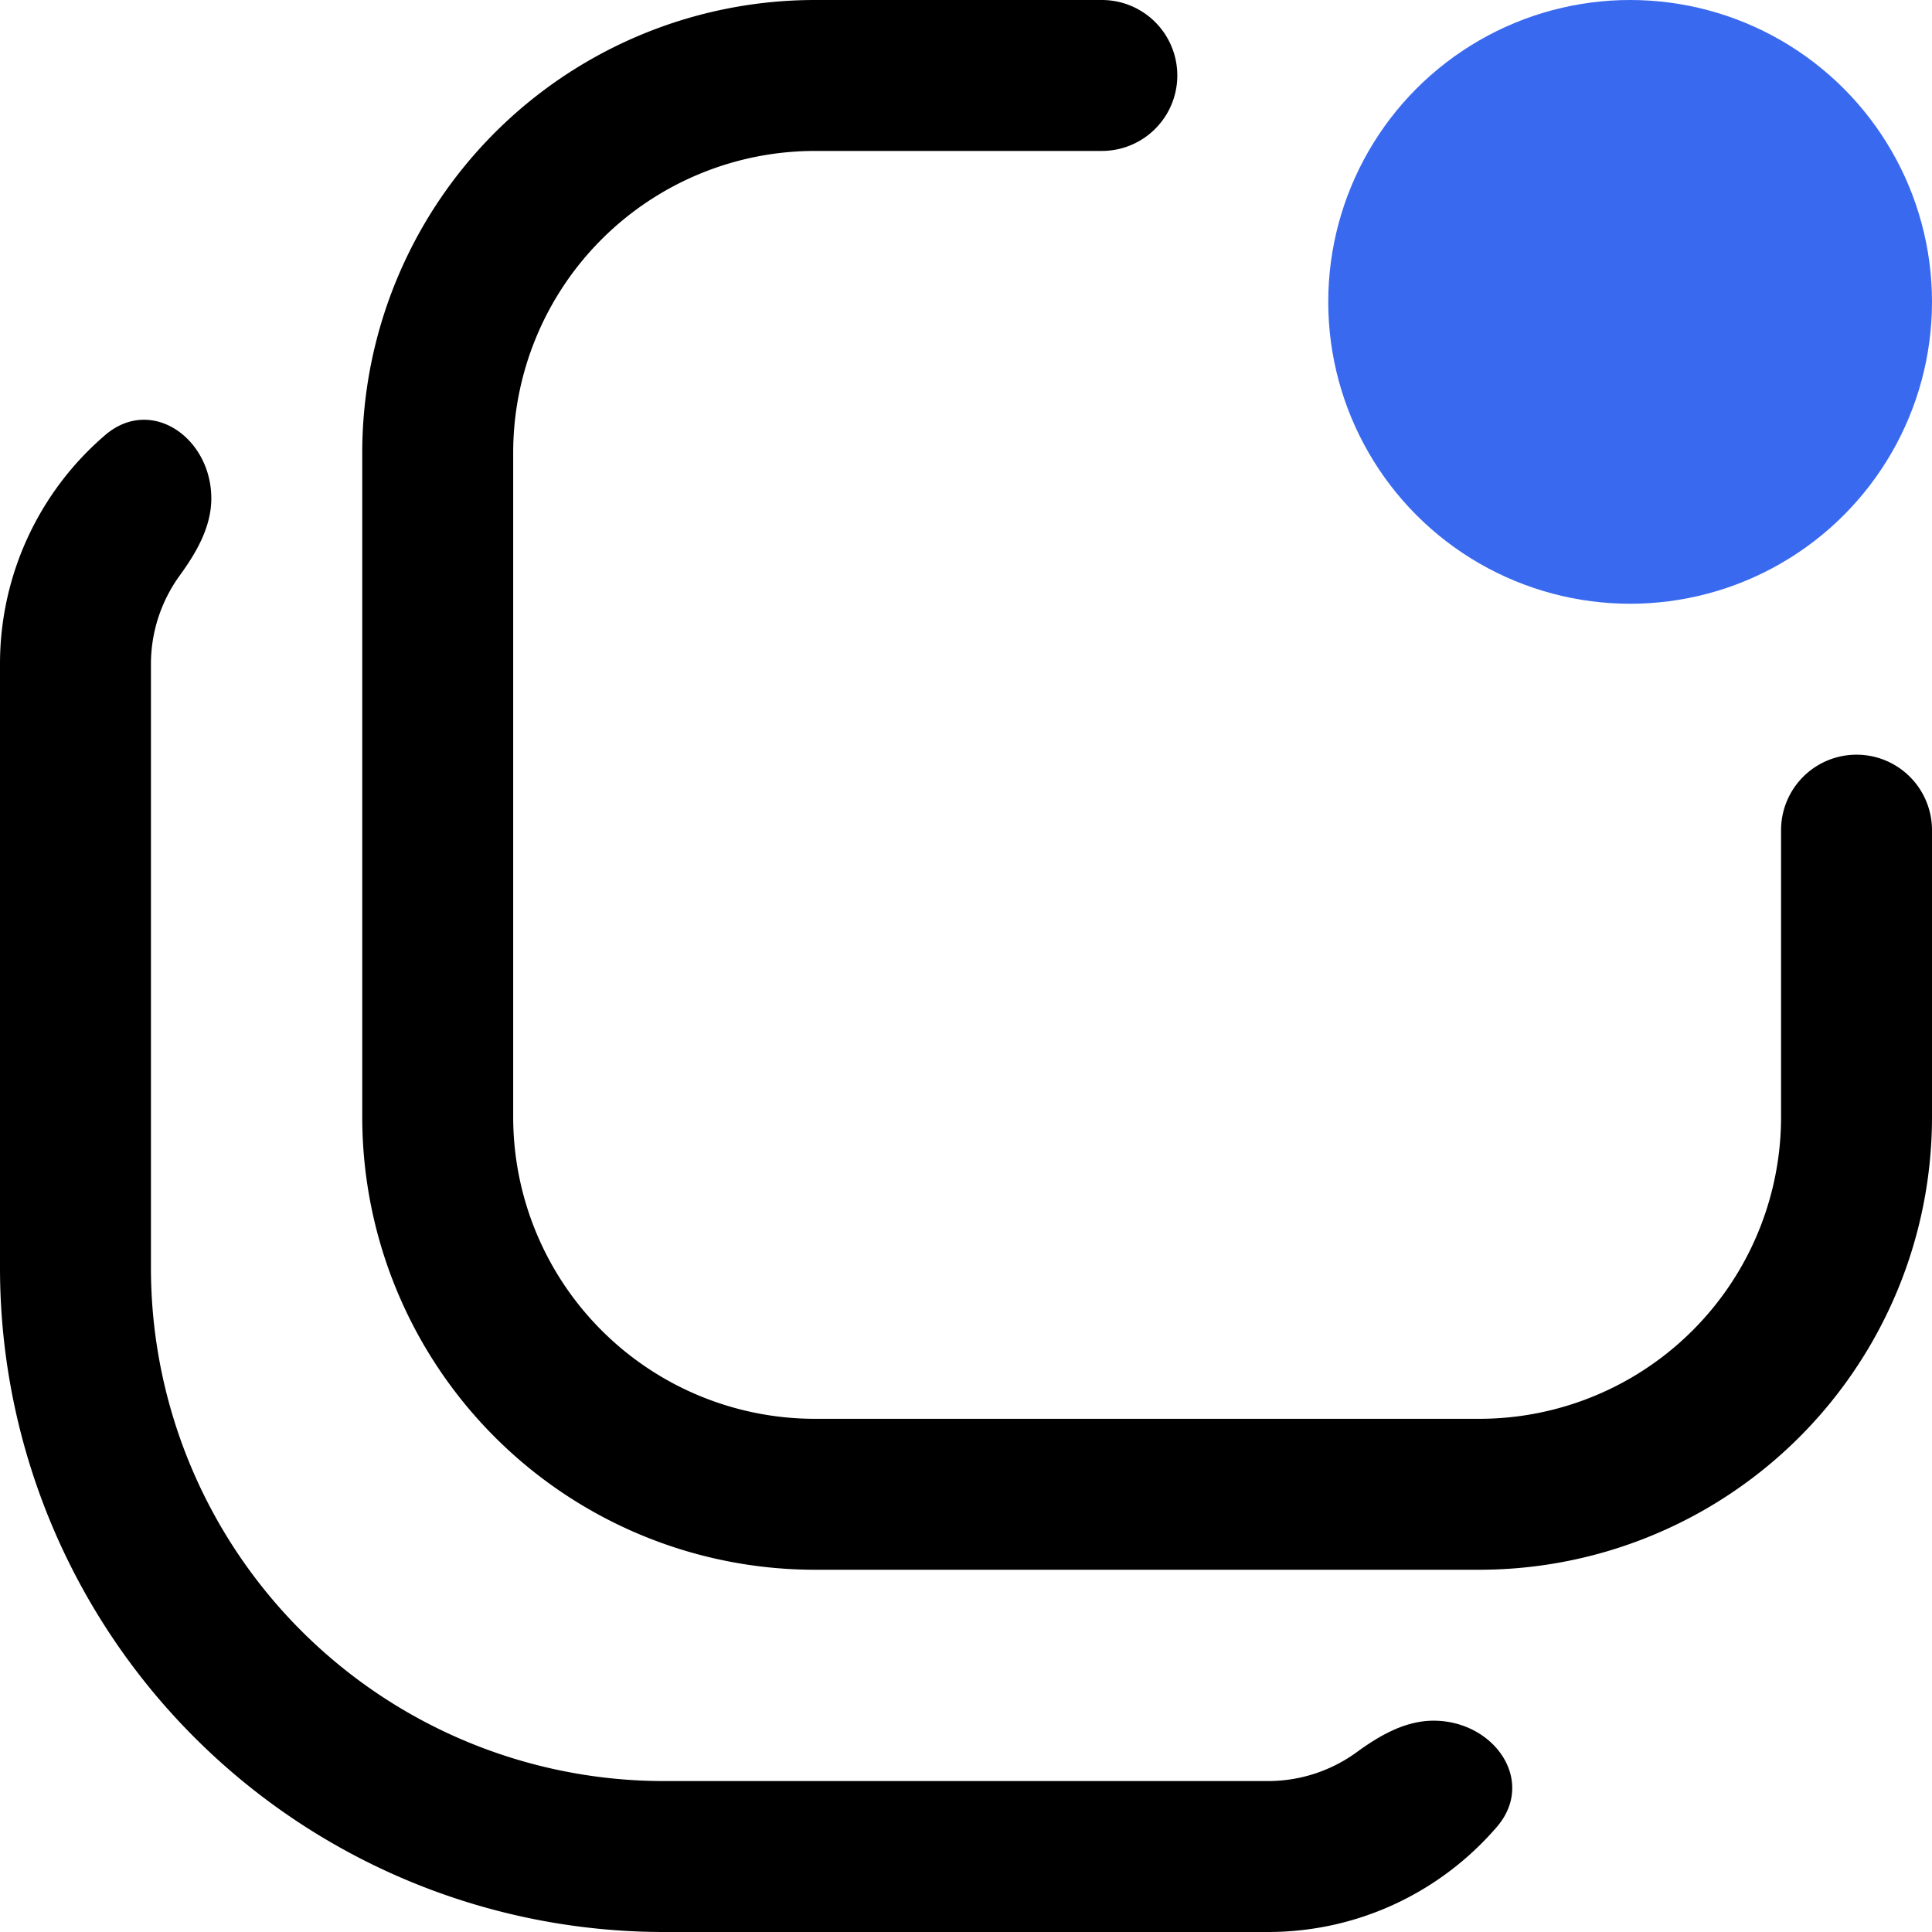 <svg fill="none" viewBox="0 0 16 16" xmlns="http://www.w3.org/2000/svg">
  <g clip-path="url(#Tab-Mobile-Recolorable-16_svg__a)">
    <path fill="#000" d="M6.75 0A3.75 3.75 0 0 0 3 3.75v5.5A3.75 3.75 0 0 0 6.75 13h5.5A3.75 3.75 0 0 0 16 9.25V6.875a.625.625 0 1 0-1.25 0V9.25a2.5 2.5 0 0 1-2.5 2.5h-5.5a2.5 2.5 0 0 1-2.5-2.5v-5.5a2.5 2.5 0 0 1 2.5-2.5h2.375a.625.625 0 0 0 0-1.25H6.75Z"/>
    <path fill="#000" d="M1.75 4.128c0-.502-.499-.852-.88-.524A2.494 2.494 0 0 0 0 5.5v5A5.5 5.5 0 0 0 5.5 16h5c.758 0 1.438-.338 1.896-.87.328-.381-.022-.88-.524-.88-.234 0-.446.122-.635.26-.207.151-.462.24-.737.24h-5a4.25 4.25 0 0 1-4.25-4.25v-5c0-.275.09-.53.24-.736.138-.19.26-.402.26-.636Z"/>
    <circle cx="13.5" cy="2.5" r="2.5" fill="#3969EF"/>
  </g>
  <defs>
    <clipPath id="Tab-Mobile-Recolorable-16_svg__a">
      <path fill="#fff" d="M0 0h16v16H0z"/>
    </clipPath>
  </defs>
</svg>
